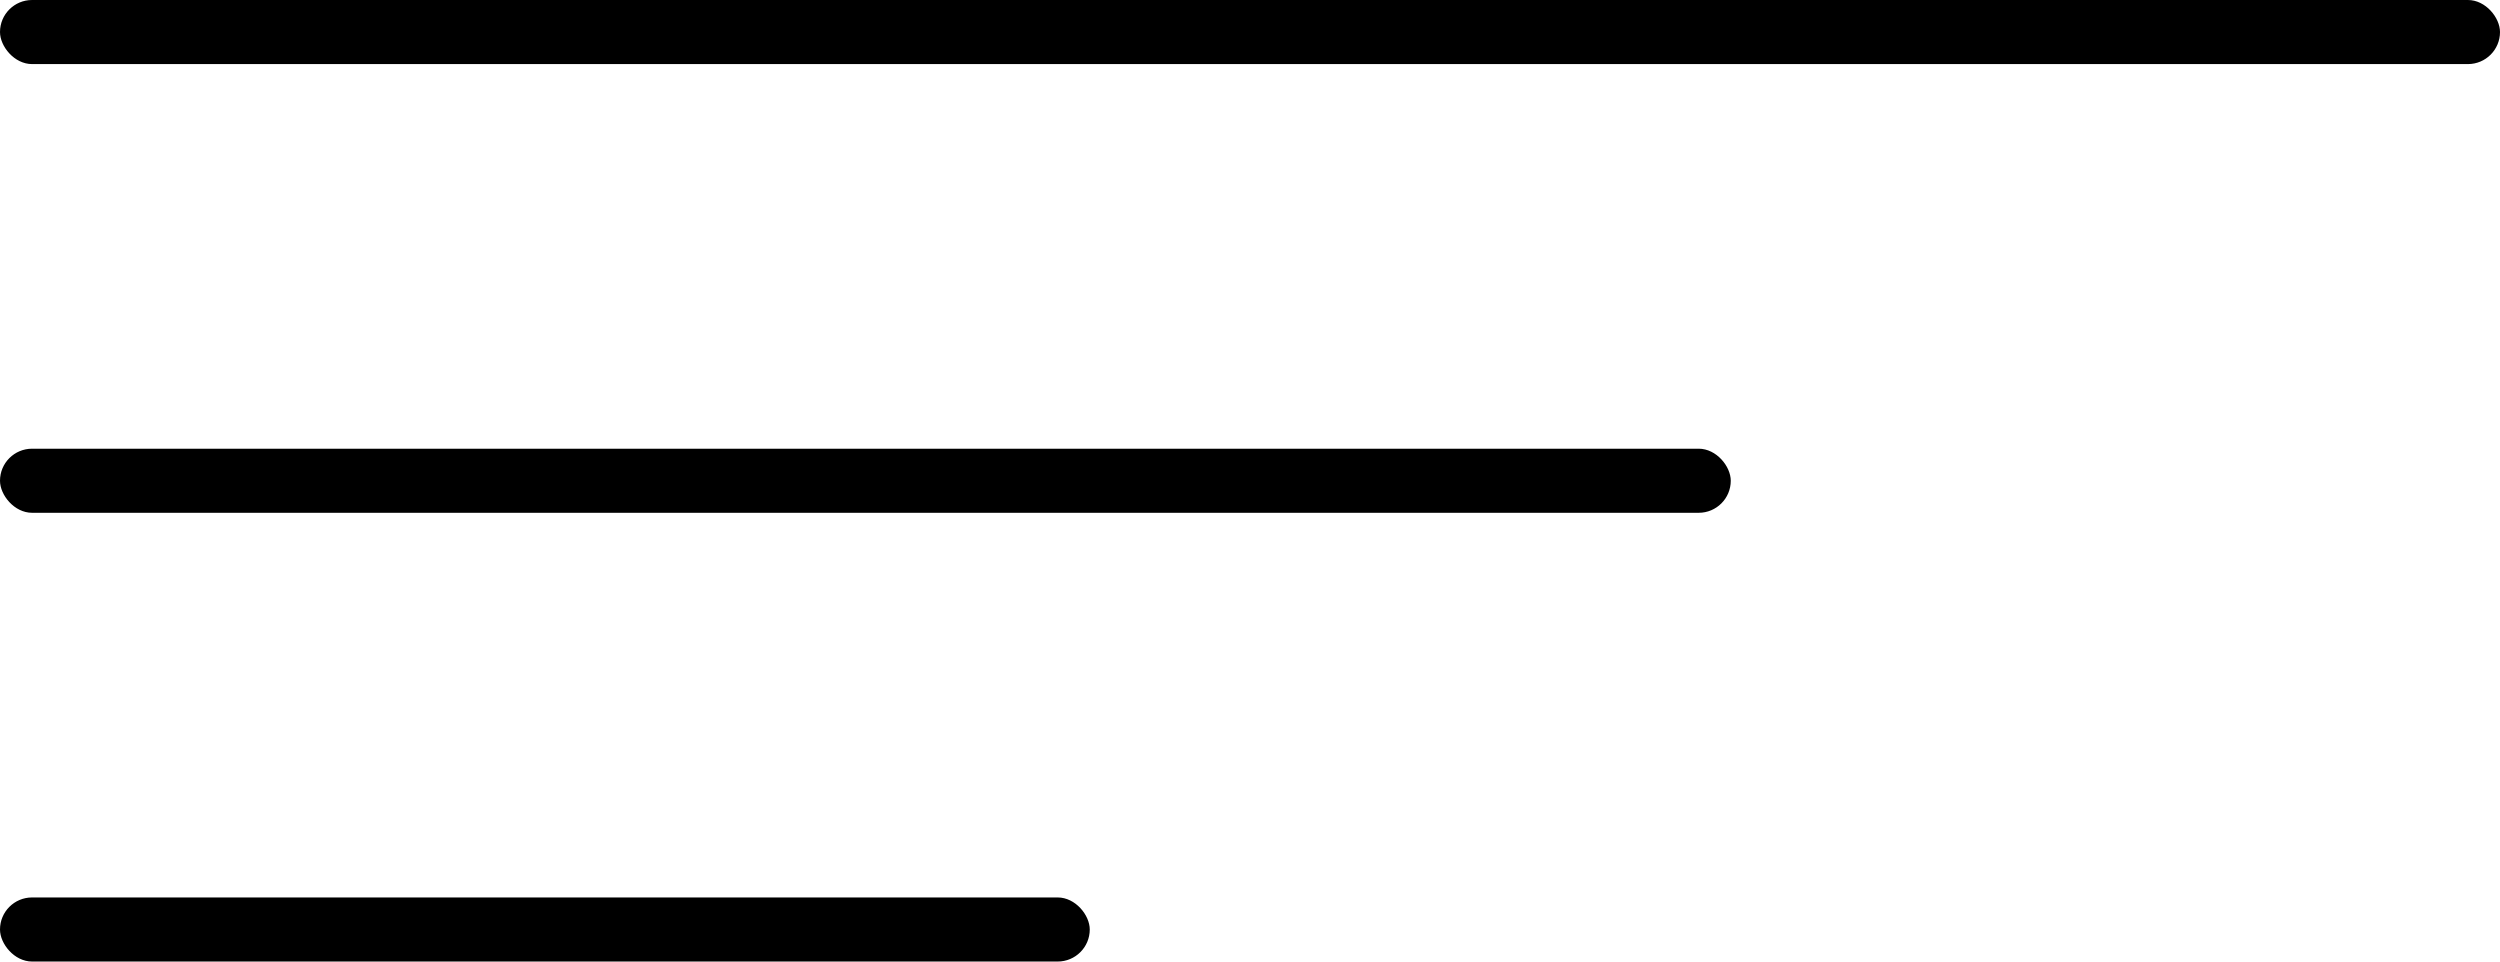 <svg width="52" height="20" viewBox="0 0 52 20" xmlns="http://www.w3.org/2000/svg">
  <rect width="52" height="1.333" rx="0.667"/>
  <rect y="9.333" width="36" height="1.333" rx="0.667"/>
  <rect y="18.667" width="22.667" height="1.333" rx="0.667"/>
</svg>
